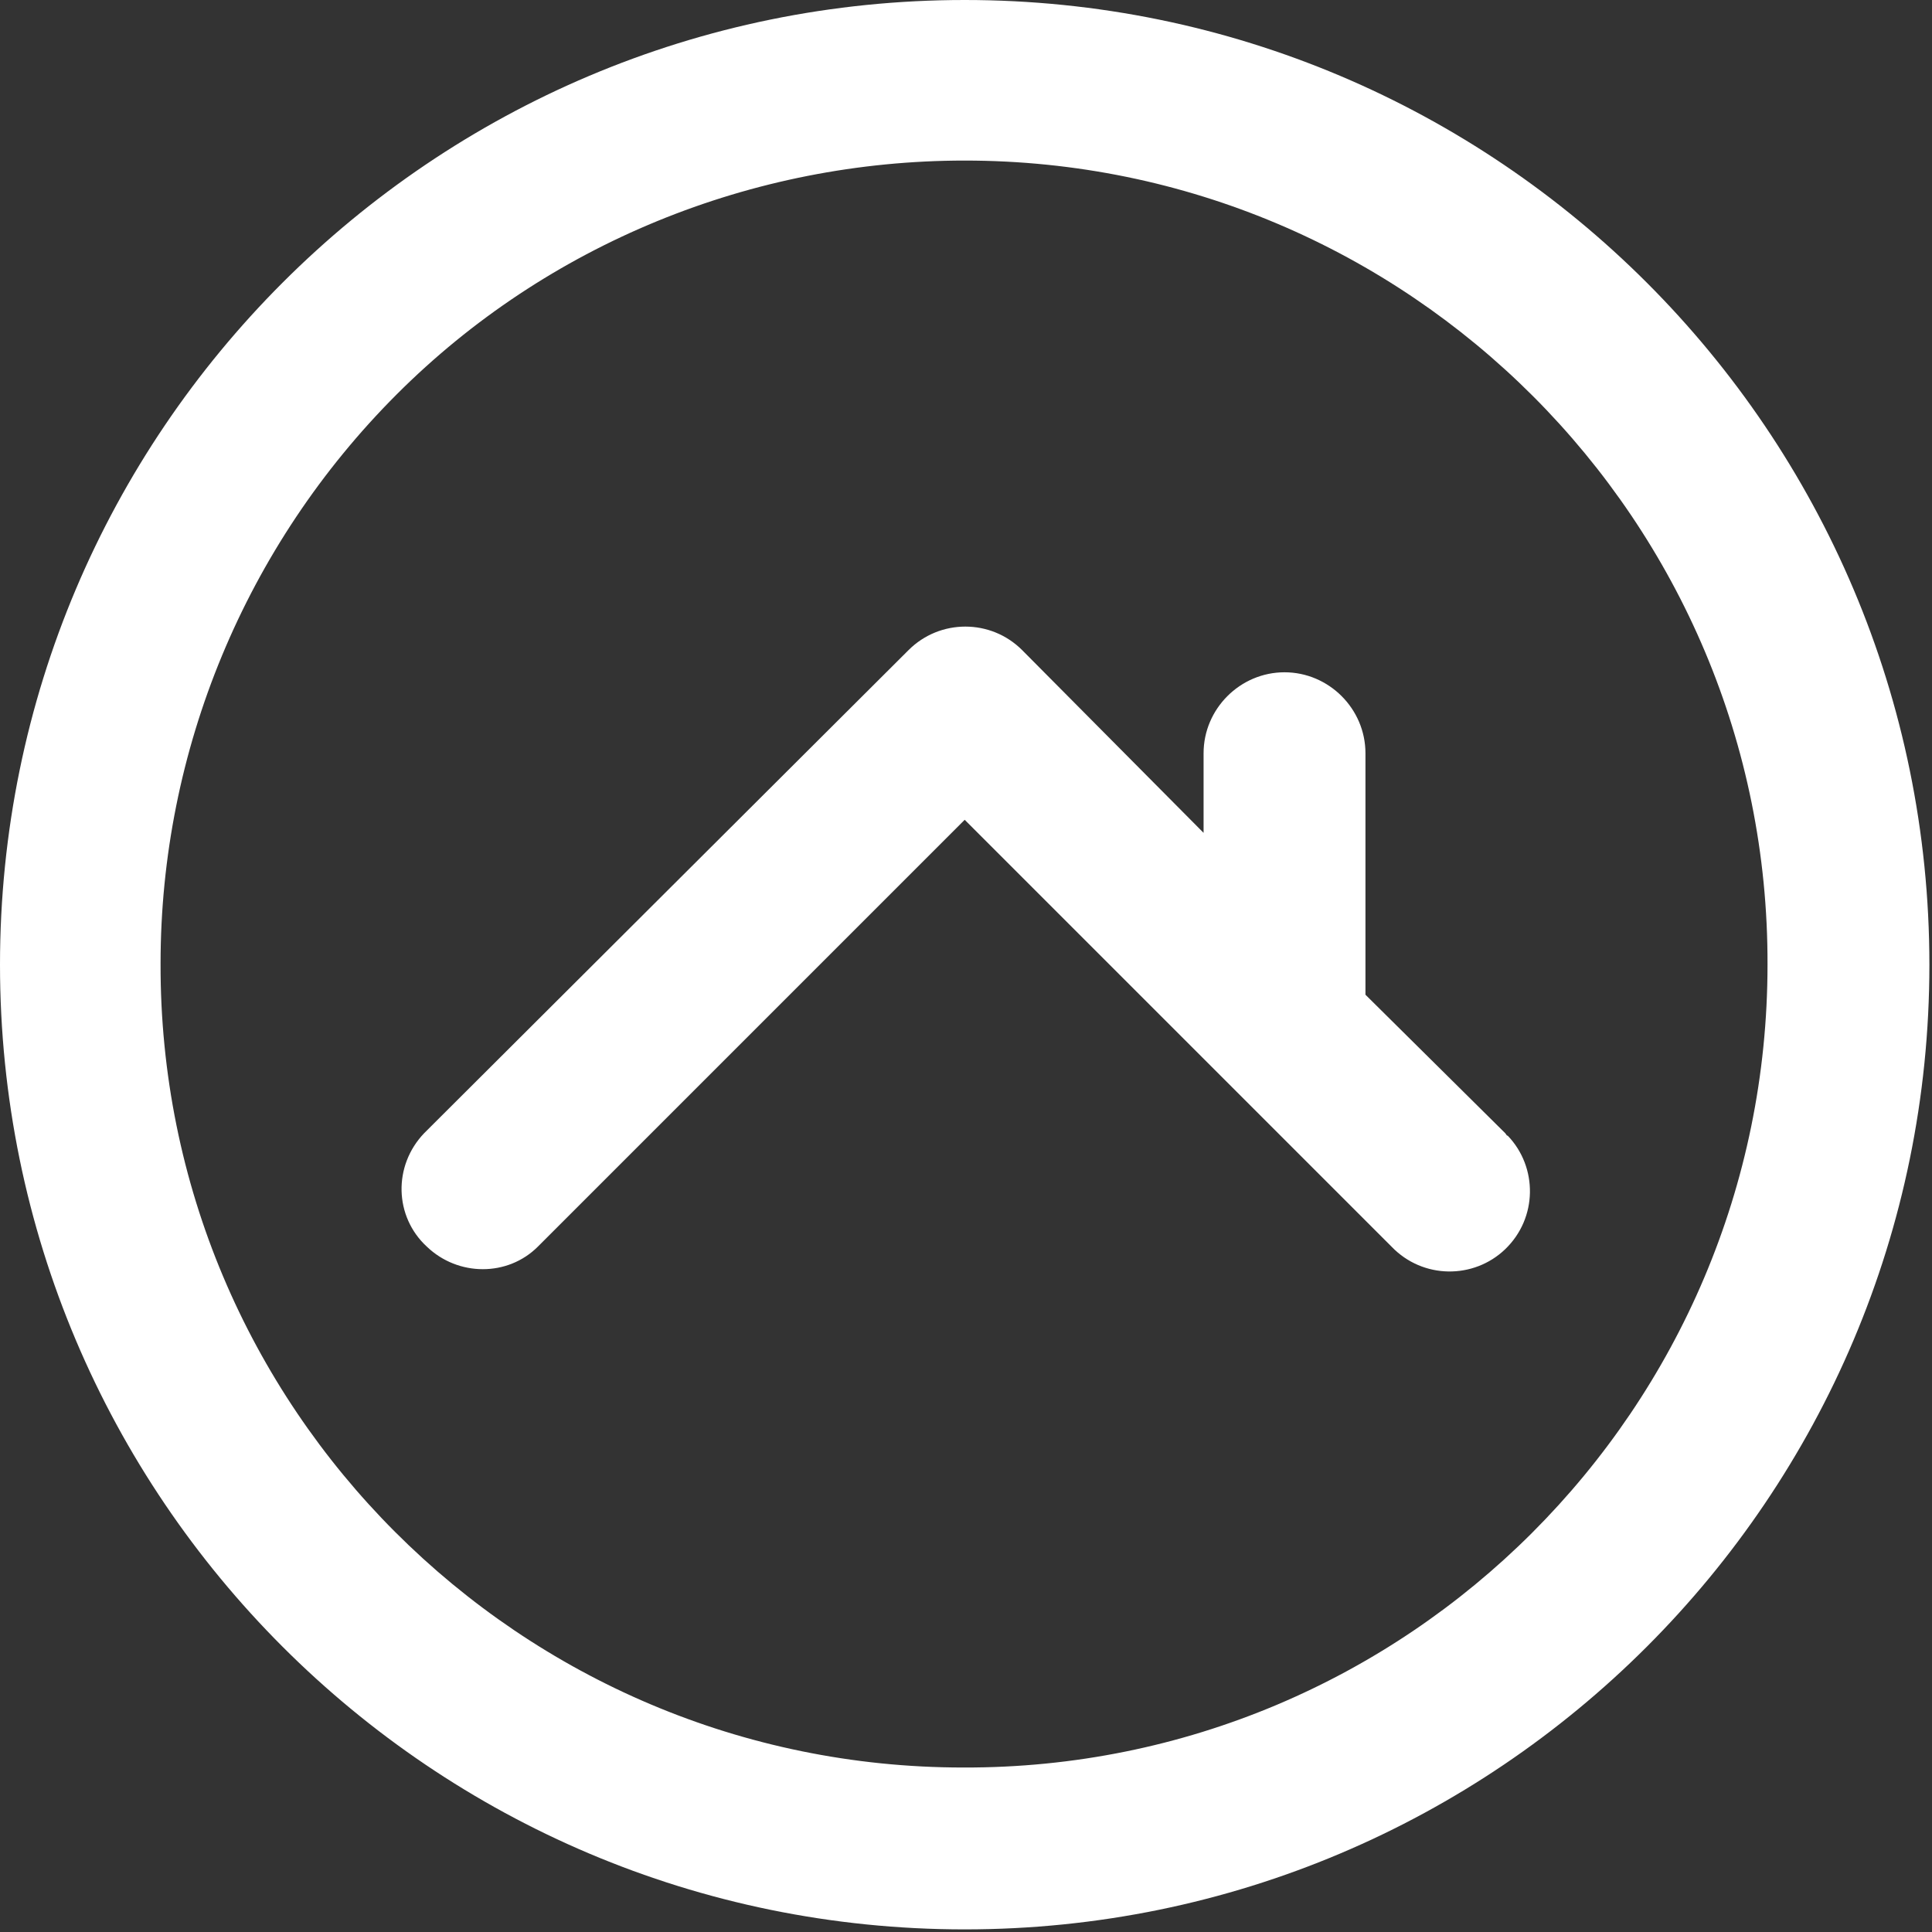 <svg width="148" height="148" xmlns="http://www.w3.org/2000/svg"><rect width="100%" height="100%" fill="#333333" stroke="none"/><path fill="none" d="M-1-1h150v150H-1z"/><path d="M115.3 86.8l-10.7-10.6V57.7c0-3.4-2.8-6.2-6.2-6.2s-6.2 2.8-6.2 6.2v6.1l-13.9-14c-2.4-2.4-6.3-2.4-8.7 0l-37.1 37c-2.4 2.5-2.3 6.4.2 8.7 2.4 2.3 6.2 2.3 8.5 0l32.7-32.7 32.7 32.7c2.4 2.5 6.3 2.5 8.7.2 2.5-2.4 2.5-6.3.2-8.7-.1 0-.1-.1-.2-.2M73.9 0C33.1 0 0 33.1 0 73.9s33.1 73.9 73.9 73.9 73.9-33.1 73.9-73.9S114.7 0 73.9 0m0 12.3c34 0 61.6 27.6 61.5 61.6 0 34-27.6 61.6-61.6 61.5-34 0-61.6-27.6-61.5-61.6 0-16.3 6.5-32 18.1-43.6 11.5-11.5 27.2-17.9 43.5-17.9m125.7 135.5c-2.9 0-5.2-2.3-5.2-5.2V5.2c.1-2.9 2.6-5.1 5.5-5 2.7.1 4.9 2.3 5 5v137.4c-.1 2.9-2.4 5.2-5.3 5.2M1743.8 59l5.4-11.8c-3.7-2.4-7.7-4.2-11.9-5.4-4.4-1.3-9-2-13.6-2-4.7-.1-9.5.8-13.9 2.5-3.7 1.4-6.9 3.9-9.3 7.1-2.2 3.1-3.4 6.9-3.3 10.7 0 4.4 1.1 8 3.2 10.7 2 2.6 4.7 4.7 7.8 6.1 3.8 1.6 7.7 3 11.7 4.1 3.5 1 6.2 1.9 8.3 2.7 1.9.7 3.6 1.8 5 3.2 2.7 2.8 2.6 7.4-.2 10.1-.3.3-.7.6-1 .8-2.2 1.4-5.1 2.2-8.9 2.2-4.3-.1-8.5-1.1-12.4-2.8-4.4-1.9-8.5-4.5-12-7.8l-5.6 11.5c4.1 3.5 8.7 6.3 13.7 8.2 5.1 2 10.6 3.1 16.1 3.1 4.8.1 9.5-.8 14-2.5 3.8-1.5 7.1-4 9.6-7.3 2.3-3.3 3.6-7.2 3.5-11.2 0-4.5-1.1-8.1-3.2-10.9-2.1-2.7-4.7-4.8-7.8-6.2-3.8-1.7-7.7-3.1-11.7-4.2-2.8-.8-5.5-1.7-8.1-2.8-1.8-.7-3.5-1.8-4.9-3.2-1.3-1.3-2-3.1-2-4.9 0-2.1 1-4 2.8-5 2.3-1.3 5-2 7.7-1.8 3.4.1 6.8.7 10 1.8 3.8 1.2 7.5 2.9 11 5m-111 52.4h52.9V99.6h-39.4V81.9h34.3V70.1h-34.3V52.6h38.2V40.9h-51.7v70.5zm-27.4-15.6c-2.4 1.4-4.9 2.5-7.6 3.3-2.5.7-5 1.1-7.6 1.1-4.3 0-8.6-1.1-12.3-3.2s-6.7-5.1-8.8-8.8c-6.7-11.4-2.9-26.1 8.5-32.9.1 0 .2-.1.3-.1 3.7-2.1 8-3.2 12.2-3.2 3.6 0 7.3.7 10.6 2.1 3.5 1.4 6.6 3.4 9.3 5.9l7.7-10c-3.7-3.3-8-5.8-12.7-7.5-4.8-1.8-9.8-2.7-14.9-2.7-6.7-.1-13.4 1.6-19.3 4.8-5.7 3-10.4 7.5-13.8 13s-5.1 11.9-5 18.3c-.1 6.5 1.6 12.8 4.9 18.4 3.2 5.5 7.9 10 13.5 13.2 5.8 3.2 12.3 4.9 18.9 4.8 5 0 10.1-.9 14.8-2.6 4.7-1.5 9.1-3.8 13.1-6.7V76.3h-11.8v19.5zm-85.2-54.9h-14l-30.9 70.6h14l6.2-14.9h34.5l6.2 14.9h14.5l-30.5-70.6zm-19.8 44l12.5-29.6 12.3 29.6h-24.8zm-76.3-32.1h22v58.6h13.6V52.8h22v-12h-57.6v12zm-61.3 0h22v58.6h13.6V52.8h22v-12h-57.5l-.1 12zm-7.4 4.9c-3.3-5.5-7.9-10-13.6-13-11.9-6.3-26.2-6.3-38.2 0-17.4 9.7-23.6 31.7-13.9 49.1.1.2.2.4.4.6 3.3 5.5 7.9 10.1 13.6 13.2 11.9 6.4 26.3 6.4 38.2 0 5.6-3.1 10.3-7.6 13.6-13.2 6.5-11.3 6.5-25.3-.1-36.7zm-12 30.5c-2.1 3.6-5 6.7-8.6 8.8s-7.6 3.3-11.8 3.2c-4.2 0-8.3-1.1-11.9-3.2s-6.7-5.1-8.8-8.8c-6.7-11.4-2.9-26.1 8.5-32.9 3.7-2.2 7.9-3.3 12.2-3.3 4.1 0 8.2 1.1 11.8 3.2s6.6 5.1 8.6 8.7c2.1 3.7 3.2 7.9 3.2 12.1 0 4.3-1.1 8.5-3.2 12.2zm-70.3-27l7.9-9.9c-3.5-3.6-7.7-6.5-12.4-8.4-10.9-4.6-23.3-3.9-33.7 1.7-5.6 3.1-10.2 7.5-13.5 13s-5 11.9-4.9 18.3c-.1 6.5 1.6 12.8 4.8 18.4 3.2 5.5 7.8 10 13.3 13.2 5.7 3.2 12.1 4.9 18.6 4.8 5.1 0 10.2-1.1 14.9-3.3 4.8-2.1 9.2-5.2 12.9-8.9l-8-8.9c-2.6 2.6-5.6 4.7-9 6.1-3.2 1.4-6.6 2.2-10.1 2.2-4.2 0-8.4-1.1-12-3.2s-6.5-5.1-8.6-8.7c-4.2-7.5-4.2-16.6 0-24.1 2-3.6 5-6.6 8.6-8.6 6.9-3.9 15.2-4.2 22.3-.7 3.4 1.9 6.4 4.2 8.9 7m-108.2-20.3l-19 33.1-19.2-33.2H1113l26.3 48v22.6h13.5V88.3l25.7-47.5h-13.6v.1zm-77.1 0h-14l-30.9 70.6h14l6.2-14.9h34.5l6.2 14.9h14.5l-30.5-70.6zm-19.9 44l12.5-29.6 12.3 29.6h-24.8zm-31-27c-3.1-5.3-7.7-9.7-13.1-12.5-5.9-3.1-12.4-4.6-19-4.5h-29.3v70.6h28.8c6.7.1 13.3-1.4 19.2-4.5 5.5-2.9 10.1-7.2 13.3-12.5 3.2-5.5 4.9-11.8 4.8-18.2.1-6.6-1.5-12.9-4.7-18.4zm-12 30.4c-1.9 3.5-4.7 6.3-8.1 8.3-3.5 2-7.6 3-11.6 3H989V52.7h15.6c4.1 0 8.2 1 11.8 3 3.5 2 6.4 4.9 8.3 8.4 4.1 7.6 4.1 16.6.2 24.2zm-80.3-47.4h13.5v70.6h-13.5V40.9zm-54.5 70.5H934V99.2h-30.4V40.9h-13.5v70.5zm-16.8-53.7c-3.3-5.5-7.9-10-13.6-13-12-6.3-26.3-6.3-38.2 0-17.4 9.7-23.6 31.7-13.9 49.1.1.2.2.4.4.6 3.3 5.5 7.9 10.1 13.6 13.2 11.9 6.5 26.3 6.5 38.2 0 5.6-3.1 10.3-7.6 13.6-13.2 6.5-11.3 6.5-25.3-.1-36.7zm-12.1 30.5c-2.1 3.6-5 6.7-8.6 8.8s-7.6 3.2-11.8 3.2-8.3-1.1-11.9-3.2-6.7-5.1-8.8-8.8c-6.7-11.4-2.9-26.1 8.5-32.9 3.7-2.2 7.9-3.3 12.2-3.3 4.1 0 8.2 1.1 11.8 3.2s6.6 5.1 8.6 8.7c2.1 3.7 3.2 7.9 3.2 12.1 0 4.3-1.1 8.5-3.2 12.2zm-132.3 23.2h13.5V82.8h35.2v28.6h13.5V40.9h-13.5V71h-35.2V40.9h-13.5v70.5zm-65.2-46.2l8.5-17.8c-4.4-2.7-9.2-4.8-14.3-6.1-5.4-1.5-10.9-2.3-16.5-2.3-5.4-.1-10.9.8-15.9 2.8-4.2 1.6-7.9 4.4-10.6 8.1-2.5 3.6-3.8 7.9-3.7 12.3 0 4.8 1.2 8.7 3.6 11.6 2.3 2.8 5.3 5 8.6 6.4 4.1 1.6 8.2 3 12.4 4 3.1.7 6.1 1.6 9 2.9 1.9.9 2.9 2.2 2.9 3.8.1 1.2-.5 2.4-1.5 3-1.3.7-2.7 1.1-4.1 1-3.6 0-8.1-1.1-13.5-3.3-4.9-1.9-9.4-4.6-13.4-8l-8.6 17.6c5 3.7 10.5 6.6 16.5 8.4 6.1 2 12.5 3 18.9 3.1 5.1.1 10.2-.8 15-2.5 4.2-1.5 8-4.2 10.7-7.7 2.7-3.7 4.2-8.2 4-12.8 0-5-1.2-9-3.7-12-2.3-2.9-5.3-5.2-8.7-6.7-4.1-1.7-8.3-3.1-12.5-4.2-3-.7-6-1.7-8.8-2.9-1.9-.9-2.8-2.1-2.8-3.7 0-2.1 1.4-3.1 4.3-3.1s6.7.8 11.5 2.5c4.3 1.4 8.6 3.3 12.7 5.6m-139.6 46.2h60.7V93.7h-37.3v-8.8h33.1V67.2h-33.1v-8.7h36.4V40.8h-59.8v70.6zm-49-42.4l25.3-28.2h-26.9l-21.1 25.8V40.8H429v70.7h23.4V94.3l6.7-7.5 14.9 24.6h27.9L475.1 69zm-90.5-28.2L370.9 68l-14.2-27.2h-23.3L359.2 90v21.5h23.4v-22l25.3-48.7h-23.3zm-76.3 24.4l8.5-17.8c-4.4-2.7-9.2-4.8-14.3-6.1-5.4-1.5-10.9-2.3-16.5-2.3-5.4-.1-10.9.8-15.9 2.8-4.2 1.6-7.9 4.4-10.6 8.1-2.5 3.6-3.8 8-3.7 12.4 0 4.8 1.2 8.7 3.6 11.6 2.3 2.8 5.3 5 8.6 6.4 4.1 1.6 8.2 3 12.4 4 3.1.7 6.1 1.6 9 2.9 1.9.9 2.9 2.2 2.9 3.8.1 1.2-.5 2.4-1.5 3-1.3.7-2.7 1.1-4.1 1-3.6 0-8.1-1.1-13.5-3.3-4.9-1.9-9.4-4.6-13.4-7.9l-8.6 17.5c5 3.7 10.5 6.6 16.5 8.4 6.1 2 12.5 3 18.9 3.1 5.1.1 10.2-.8 15-2.5 4.2-1.5 8-4.2 10.7-7.7 2.7-3.7 4.2-8.2 4-12.8 0-5-1.2-9-3.7-12-2.3-2.9-5.3-5.2-8.7-6.7-4.1-1.7-8.3-3.1-12.6-4.3-3-.7-6-1.7-8.8-2.9-1.8-.9-2.8-2.1-2.8-3.7 0-2.1 1.4-3.1 4.3-3.1s6.7.8 11.5 2.5c4.4 1.4 8.7 3.3 12.8 5.6" fill="#fff"/></svg>